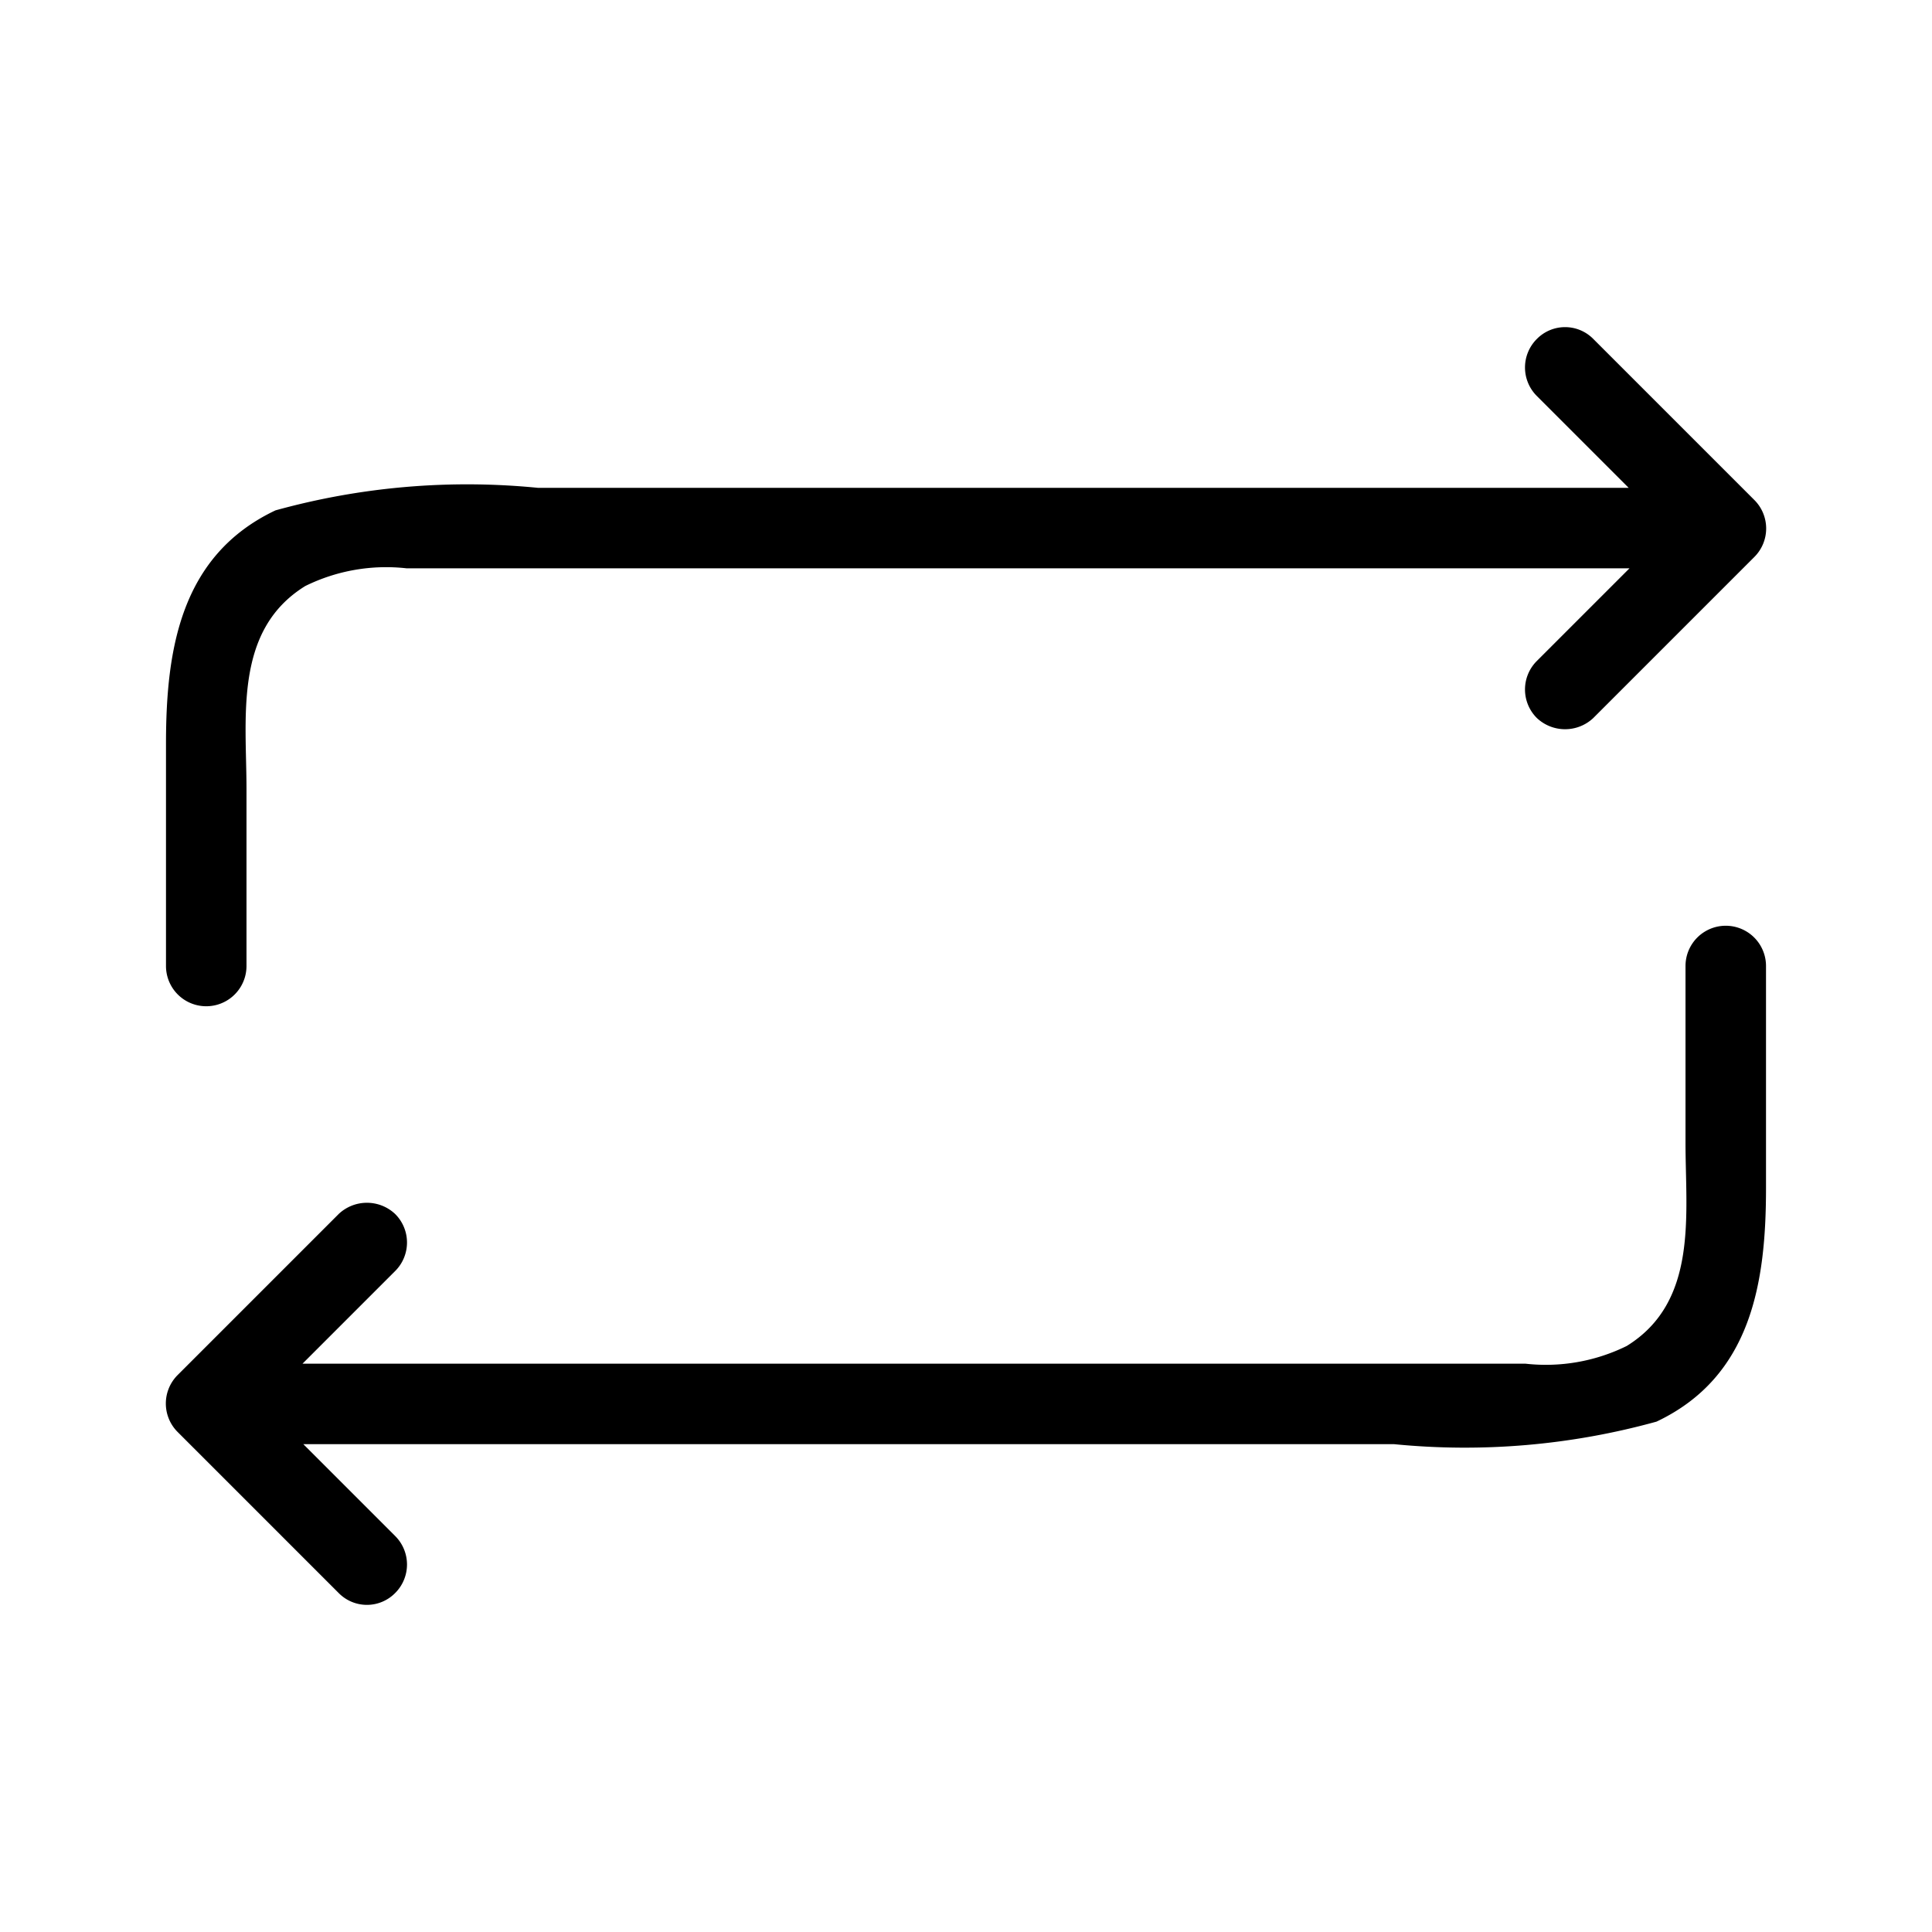 <svg xmlns="http://www.w3.org/2000/svg" viewBox="0 0 24 24">
  
  <g id="Repeat">
    <g>
      <path d="M2.208,17.79a.5.5,0,0,1,0-.71l2-2a.511.511,0,0,1,.7,0,.5.5,0,0,1,0,.71l-1.15,1.15h15.19a2.272,2.272,0,0,0,1.26-.22c.89-.55.73-1.63.73-2.52V12a.5.5,0,0,1,1,0v2.76c0,1.17-.18,2.341-1.36,2.9a8.929,8.929,0,0,1-3.26.28H3.768l1.14,1.14a.5.5,0,0,1,0,.71.492.492,0,0,1-.7,0Z"/>
      <path d="M21.792,6.21a.5.5,0,0,1,0,.71l-2,2a.511.511,0,0,1-.7,0,.5.5,0,0,1,0-.71l1.15-1.15H5.052a2.272,2.272,0,0,0-1.26.22c-.89.55-.73,1.63-.73,2.52V12a.5.5,0,0,1-1,0V9.24c0-1.17.18-2.341,1.36-2.9a8.929,8.929,0,0,1,3.26-.28h13.55l-1.14-1.14a.5.5,0,0,1,0-.71.492.492,0,0,1,.7,0Z"/>
    </g>
  </g>
</svg>
